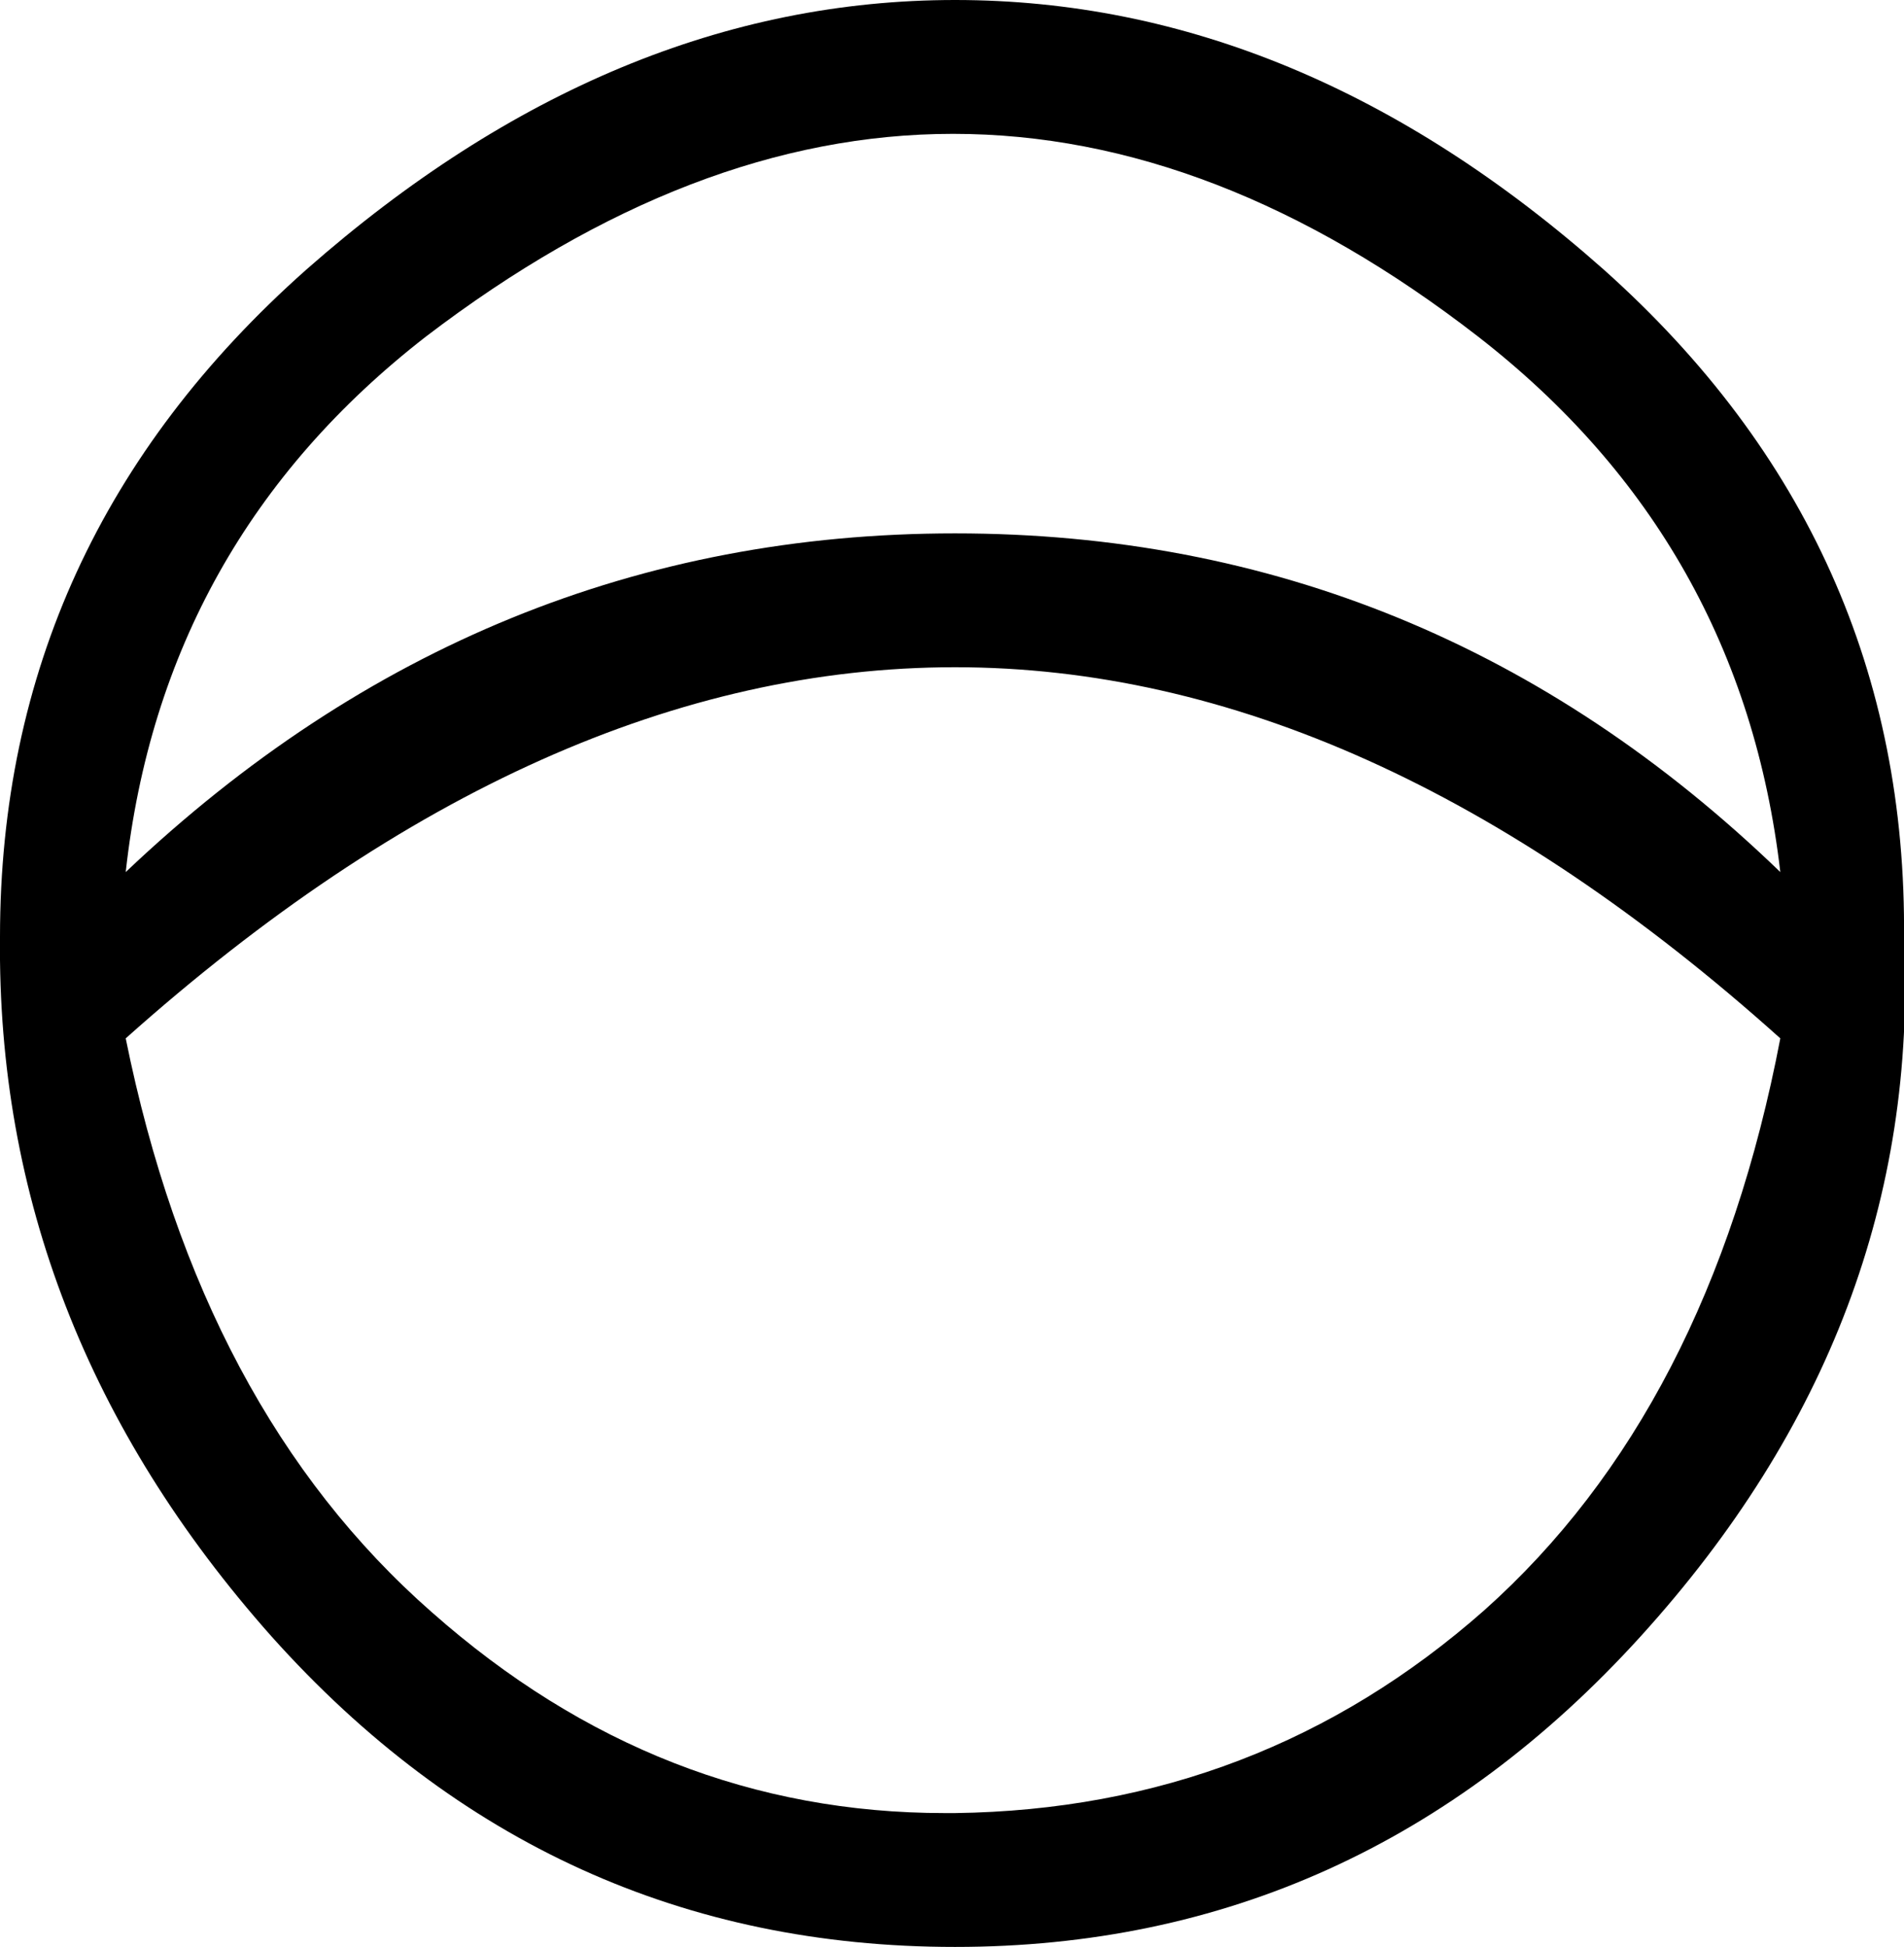 <?xml version='1.0' encoding ='UTF-8' standalone='no'?>
<svg width='9.39' height='9.6' xmlns='http://www.w3.org/2000/svg' xmlns:xlink='http://www.w3.org/1999/xlink'  version='1.1' >
<path style='fill:black; stroke:none' d=' M 4.7 0.66  Q 6 0.66 7.29 1.66  Q 8.59 2.67 8.78 4.3  Q 7.05 2.63 4.71 2.63  Q 2.38 2.63 0.62 4.3  Q 0.8 2.67 2.1 1.66  Q 3.41 0.66 4.7 0.66  Z  M 4.71 3.29  Q 6.74 3.29 8.78 5.12  Q 8.43 6.95 7.32 7.94  Q 6.21 8.92 4.71 8.94  Q 4.68 8.94 4.66 8.94  Q 3.25 8.94 2.13 7.95  Q 0.99 6.95 0.62 5.12  Q 2.67 3.29 4.71 3.29  Z  M 4.71 0  Q 3.02 0 1.51 1.33  Q 0 2.67 0 4.62  Q -0.02 6.54 1.34 8.07  Q 2.71 9.6 4.71 9.6  Q 6.7 9.6 8.09 8.07  Q 9.48 6.54 9.39 4.63  Q 9.41 2.67 7.91 1.33  Q 6.41 0 4.71 0  Z '/></svg>
